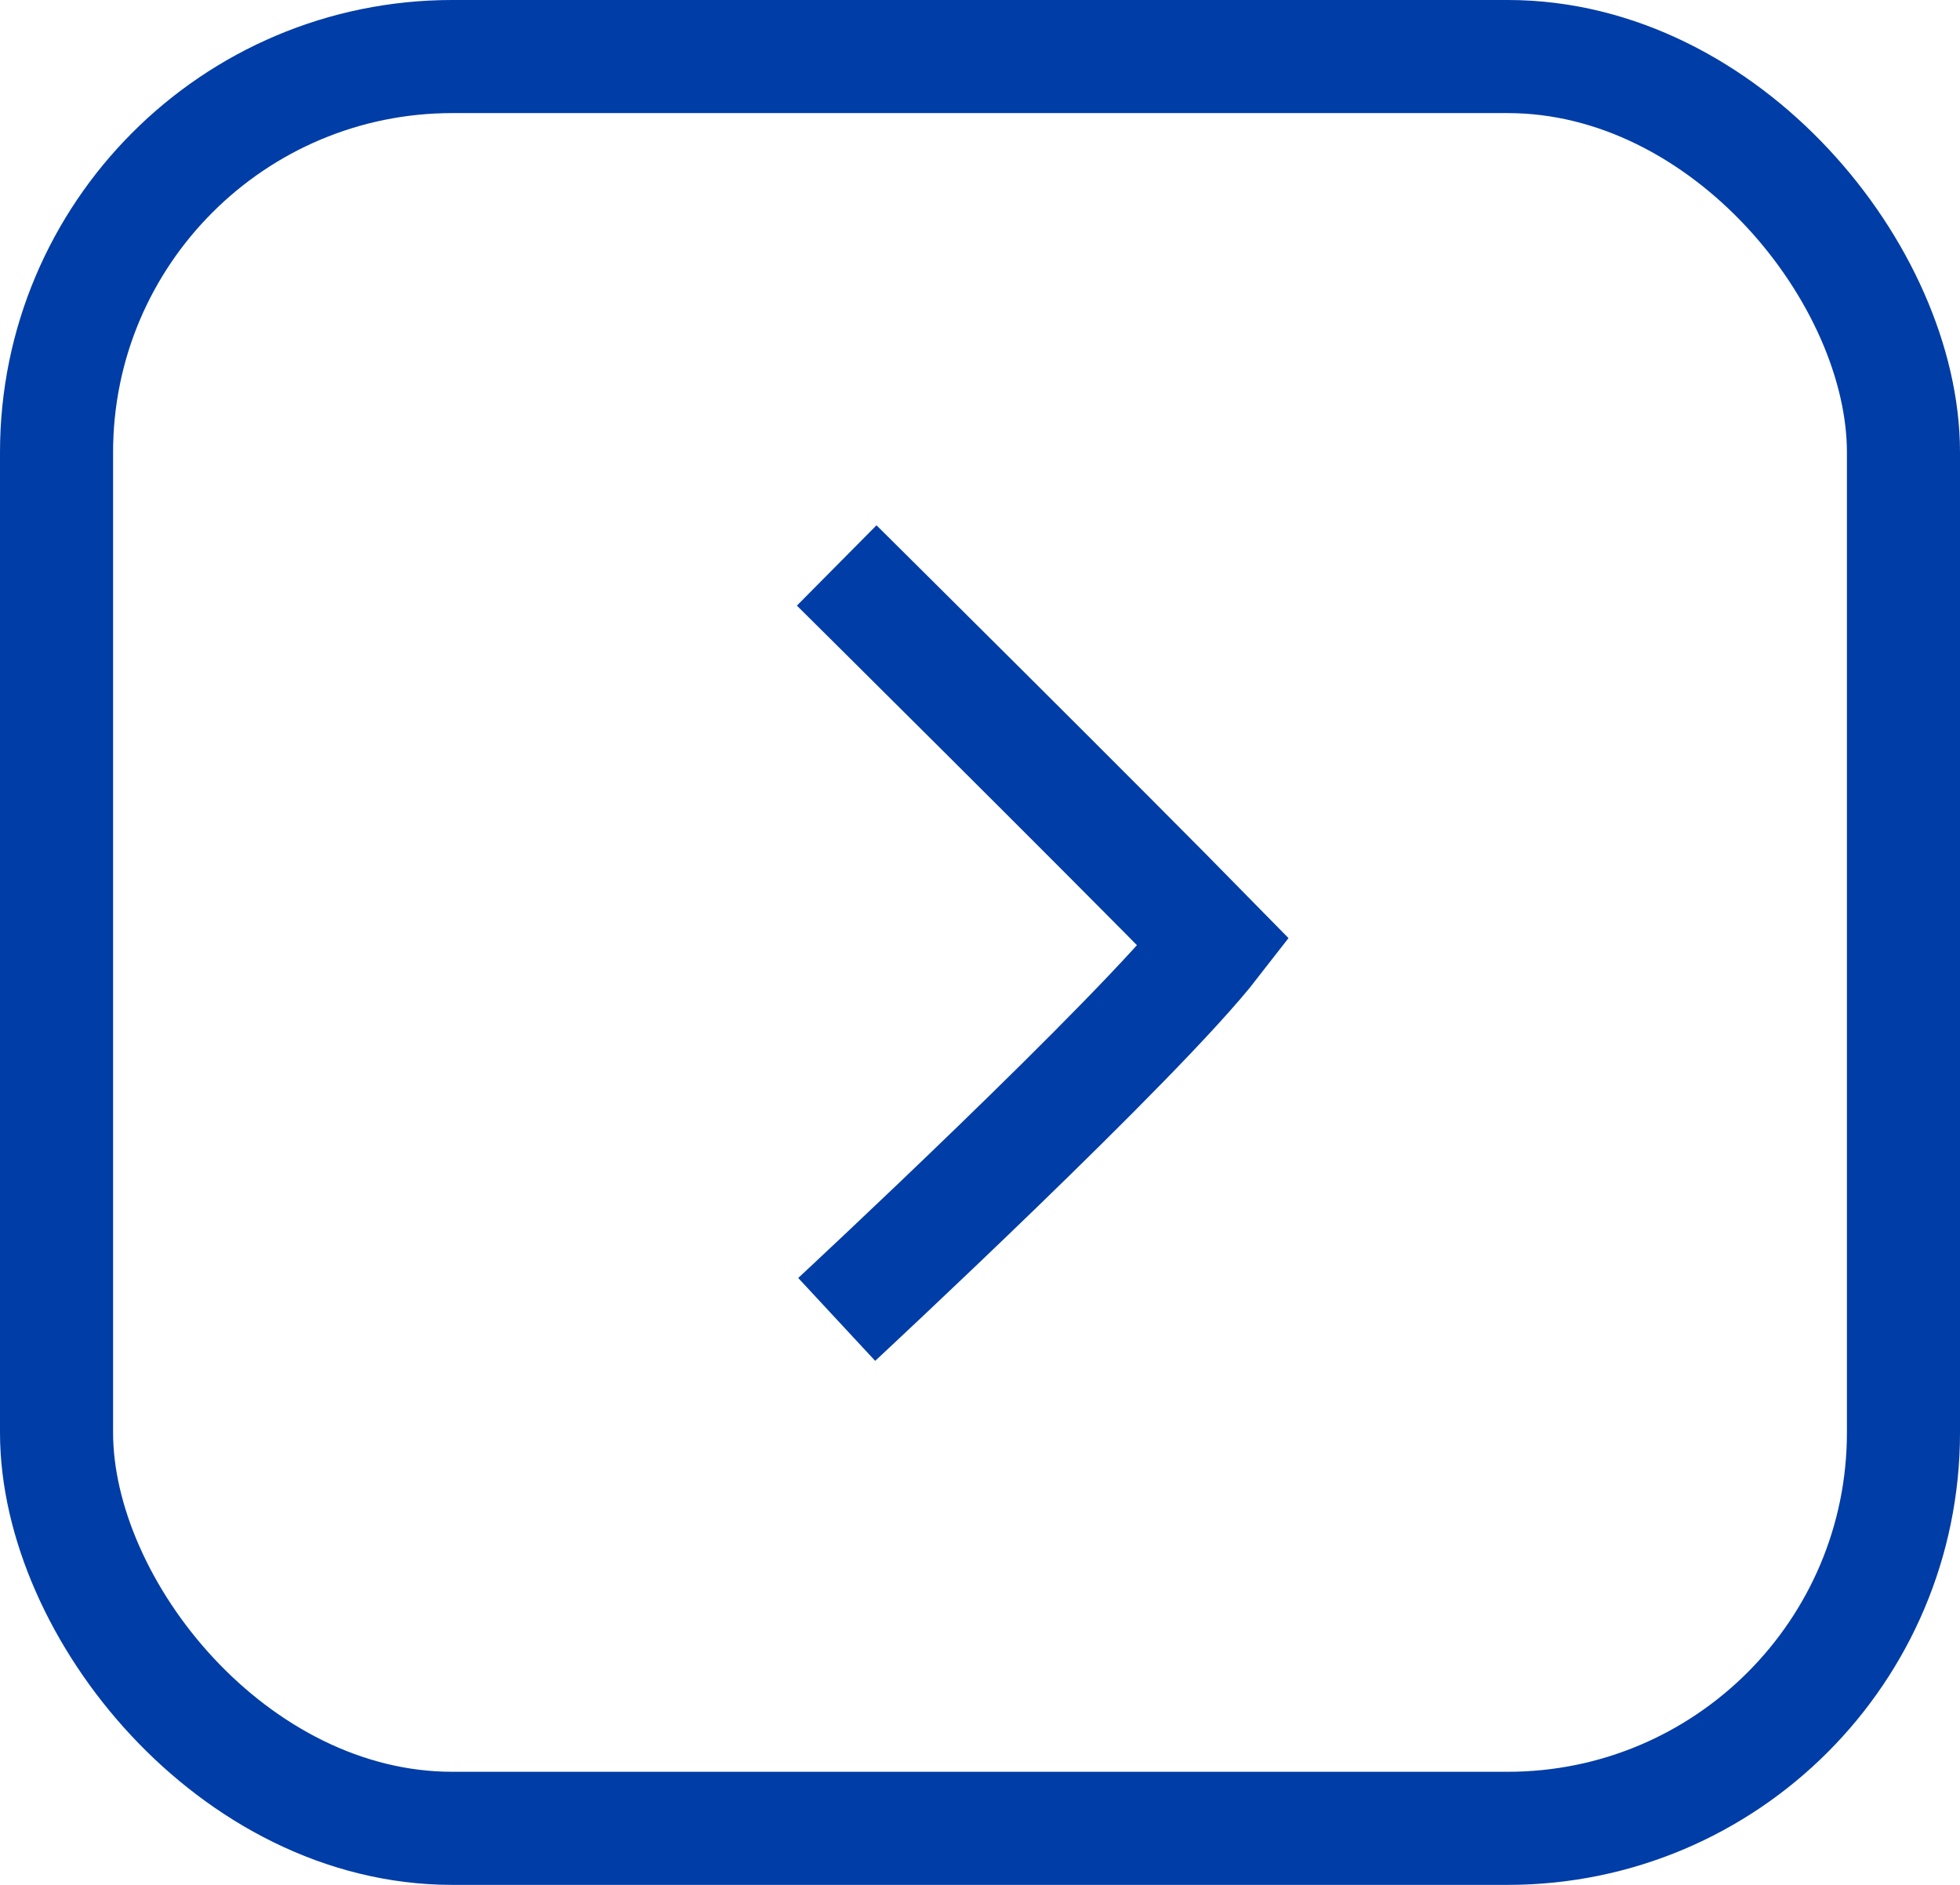 <svg xmlns="http://www.w3.org/2000/svg" width="26" height="25" viewBox="0 0 26 25"><defs><style>.a,.c{fill:none;}.a{stroke:#003da6;stroke-width:1.5px;}.b{stroke:none;}</style></defs><g transform="translate(86 45) rotate(180)"><g class="a" transform="translate(60 20)"><rect class="b" width="26" height="25" rx="6"/><rect class="c" x="0.75" y="0.75" width="24.5" height="23.5" rx="5.25"/></g><path class="a" d="M0,0S3.73,4.016,5,5c1.489-1.458,5-5,5-5" transform="translate(74.901 27.5) rotate(90)"/></g></svg>